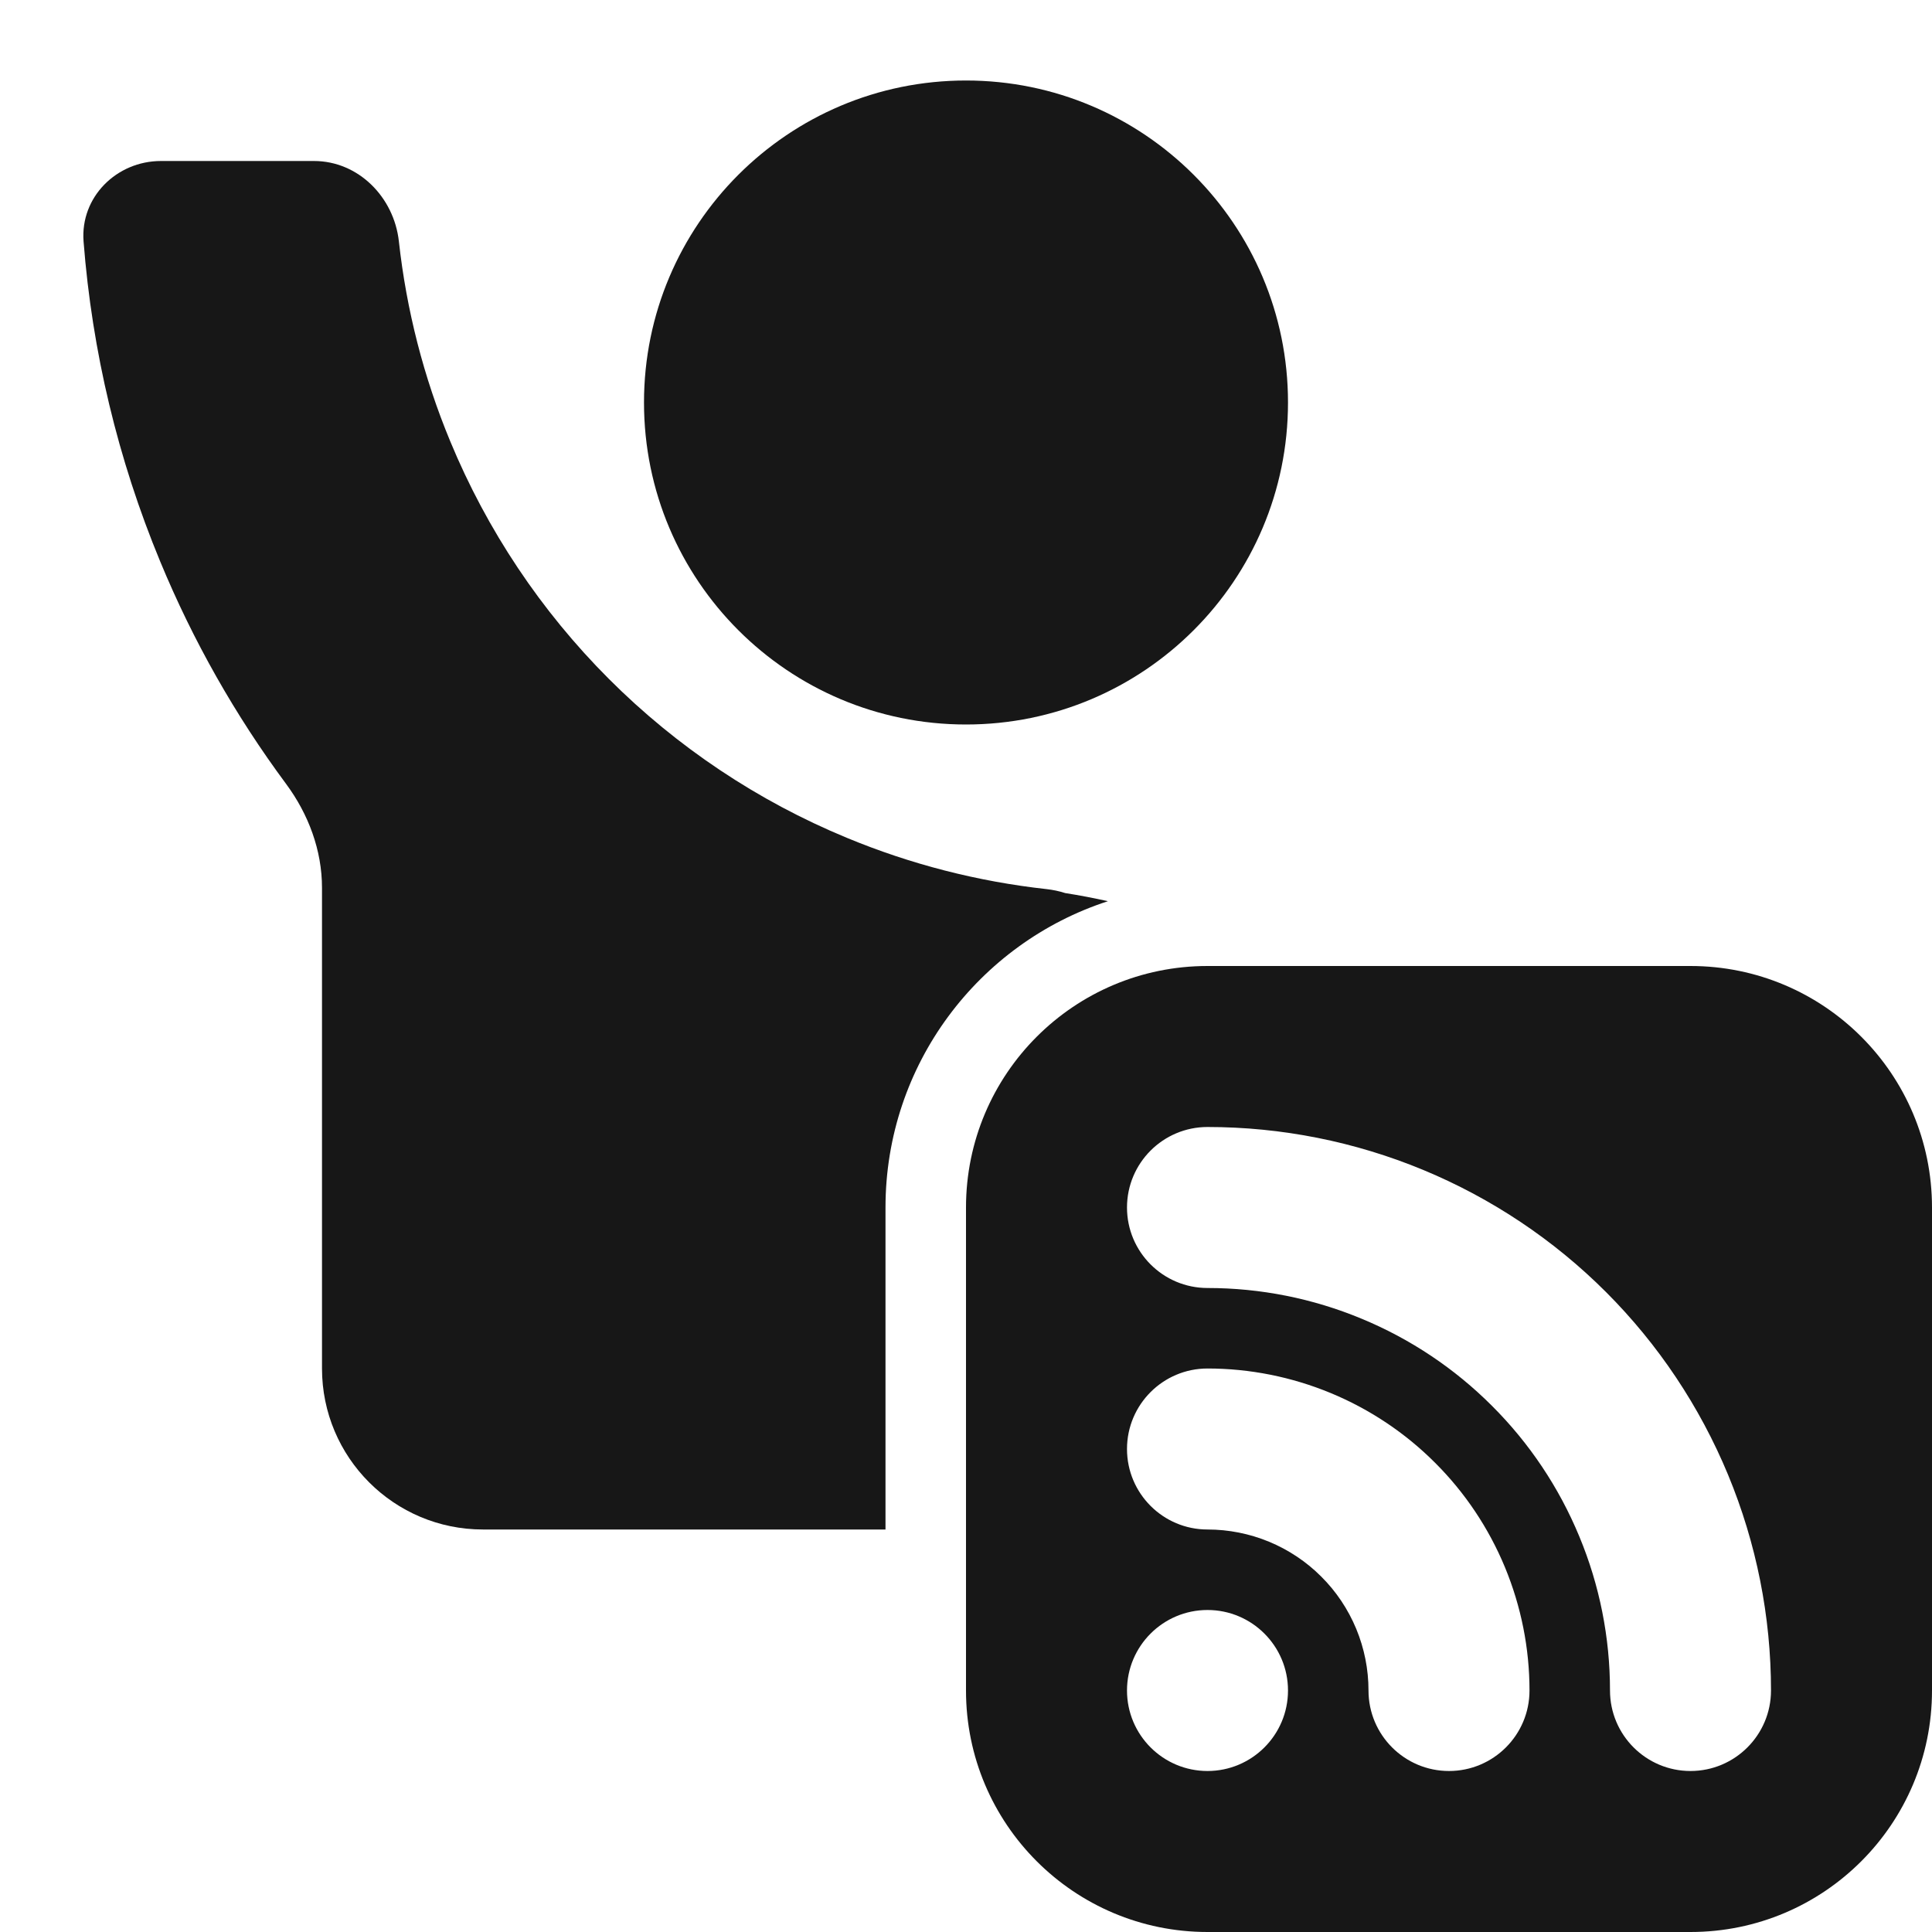<svg width="24" height="24" viewBox="0 0 24 24" fill="none" xmlns="http://www.w3.org/2000/svg">
<path d="M16 5C16 7.209 14.209 9 12 9C9.791 9 8 7.209 8 5C8 2.791 9.791 1 12 1C14.209 1 16 2.791 16 5Z" fill="#171717"/>
<path d="M13.763 11.195C13.588 11.156 13.411 11.122 13.232 11.094C13.158 11.07 13.081 11.054 13.002 11.045C12.149 10.951 11.313 10.737 10.518 10.407C9.413 9.95 8.41 9.28 7.565 8.435C6.72 7.59 6.05 6.586 5.593 5.482C5.263 4.687 5.049 3.85 4.955 2.998C4.894 2.449 4.452 2 3.9 2H2C1.448 2 0.996 2.448 1.038 2.999C1.144 4.364 1.464 5.706 1.99 6.975C2.397 7.959 2.923 8.887 3.554 9.738C3.832 10.114 4 10.562 4 11.029V17C4 18.105 4.895 19 6 19H11V15C11 13.223 12.159 11.716 13.763 11.195Z" fill="#171717"/>
<path fill-rule="evenodd" clip-rule="evenodd" d="M15 12C13.343 12 12 13.343 12 15V21C12 22.657 13.343 24 15 24H21C22.657 24 24 22.657 24 21V15C24 13.343 22.657 12 21 12H15ZM15 14C14.448 14 14 14.448 14 15C14 15.552 14.448 16 15 16C15.657 16 16.307 16.129 16.913 16.381C17.52 16.632 18.071 17 18.535 17.465C19 17.929 19.368 18.48 19.619 19.087C19.871 19.693 20 20.343 20 21C20 21.552 20.448 22 21 22C21.552 22 22 21.552 22 21C22 20.081 21.819 19.171 21.467 18.321C21.115 17.472 20.6 16.7 19.95 16.05C19.3 15.4 18.528 14.885 17.679 14.533C16.829 14.181 15.919 14 15 14ZM14 18C14 17.448 14.448 17 15 17C15.525 17 16.045 17.104 16.531 17.305C17.016 17.506 17.457 17.8 17.828 18.172C18.2 18.543 18.494 18.984 18.695 19.469C18.896 19.955 19 20.475 19 21C19 21.552 18.552 22 18 22C17.448 22 17 21.552 17 21C17 20.737 16.948 20.477 16.848 20.235C16.747 19.992 16.6 19.771 16.414 19.586C16.229 19.4 16.008 19.253 15.765 19.152C15.523 19.052 15.263 19 15 19C14.448 19 14 18.552 14 18ZM16 21C16 21.552 15.552 22 15 22C14.448 22 14 21.552 14 21C14 20.448 14.448 20 15 20C15.552 20 16 20.448 16 21Z" fill="#171717"/>
</svg>
